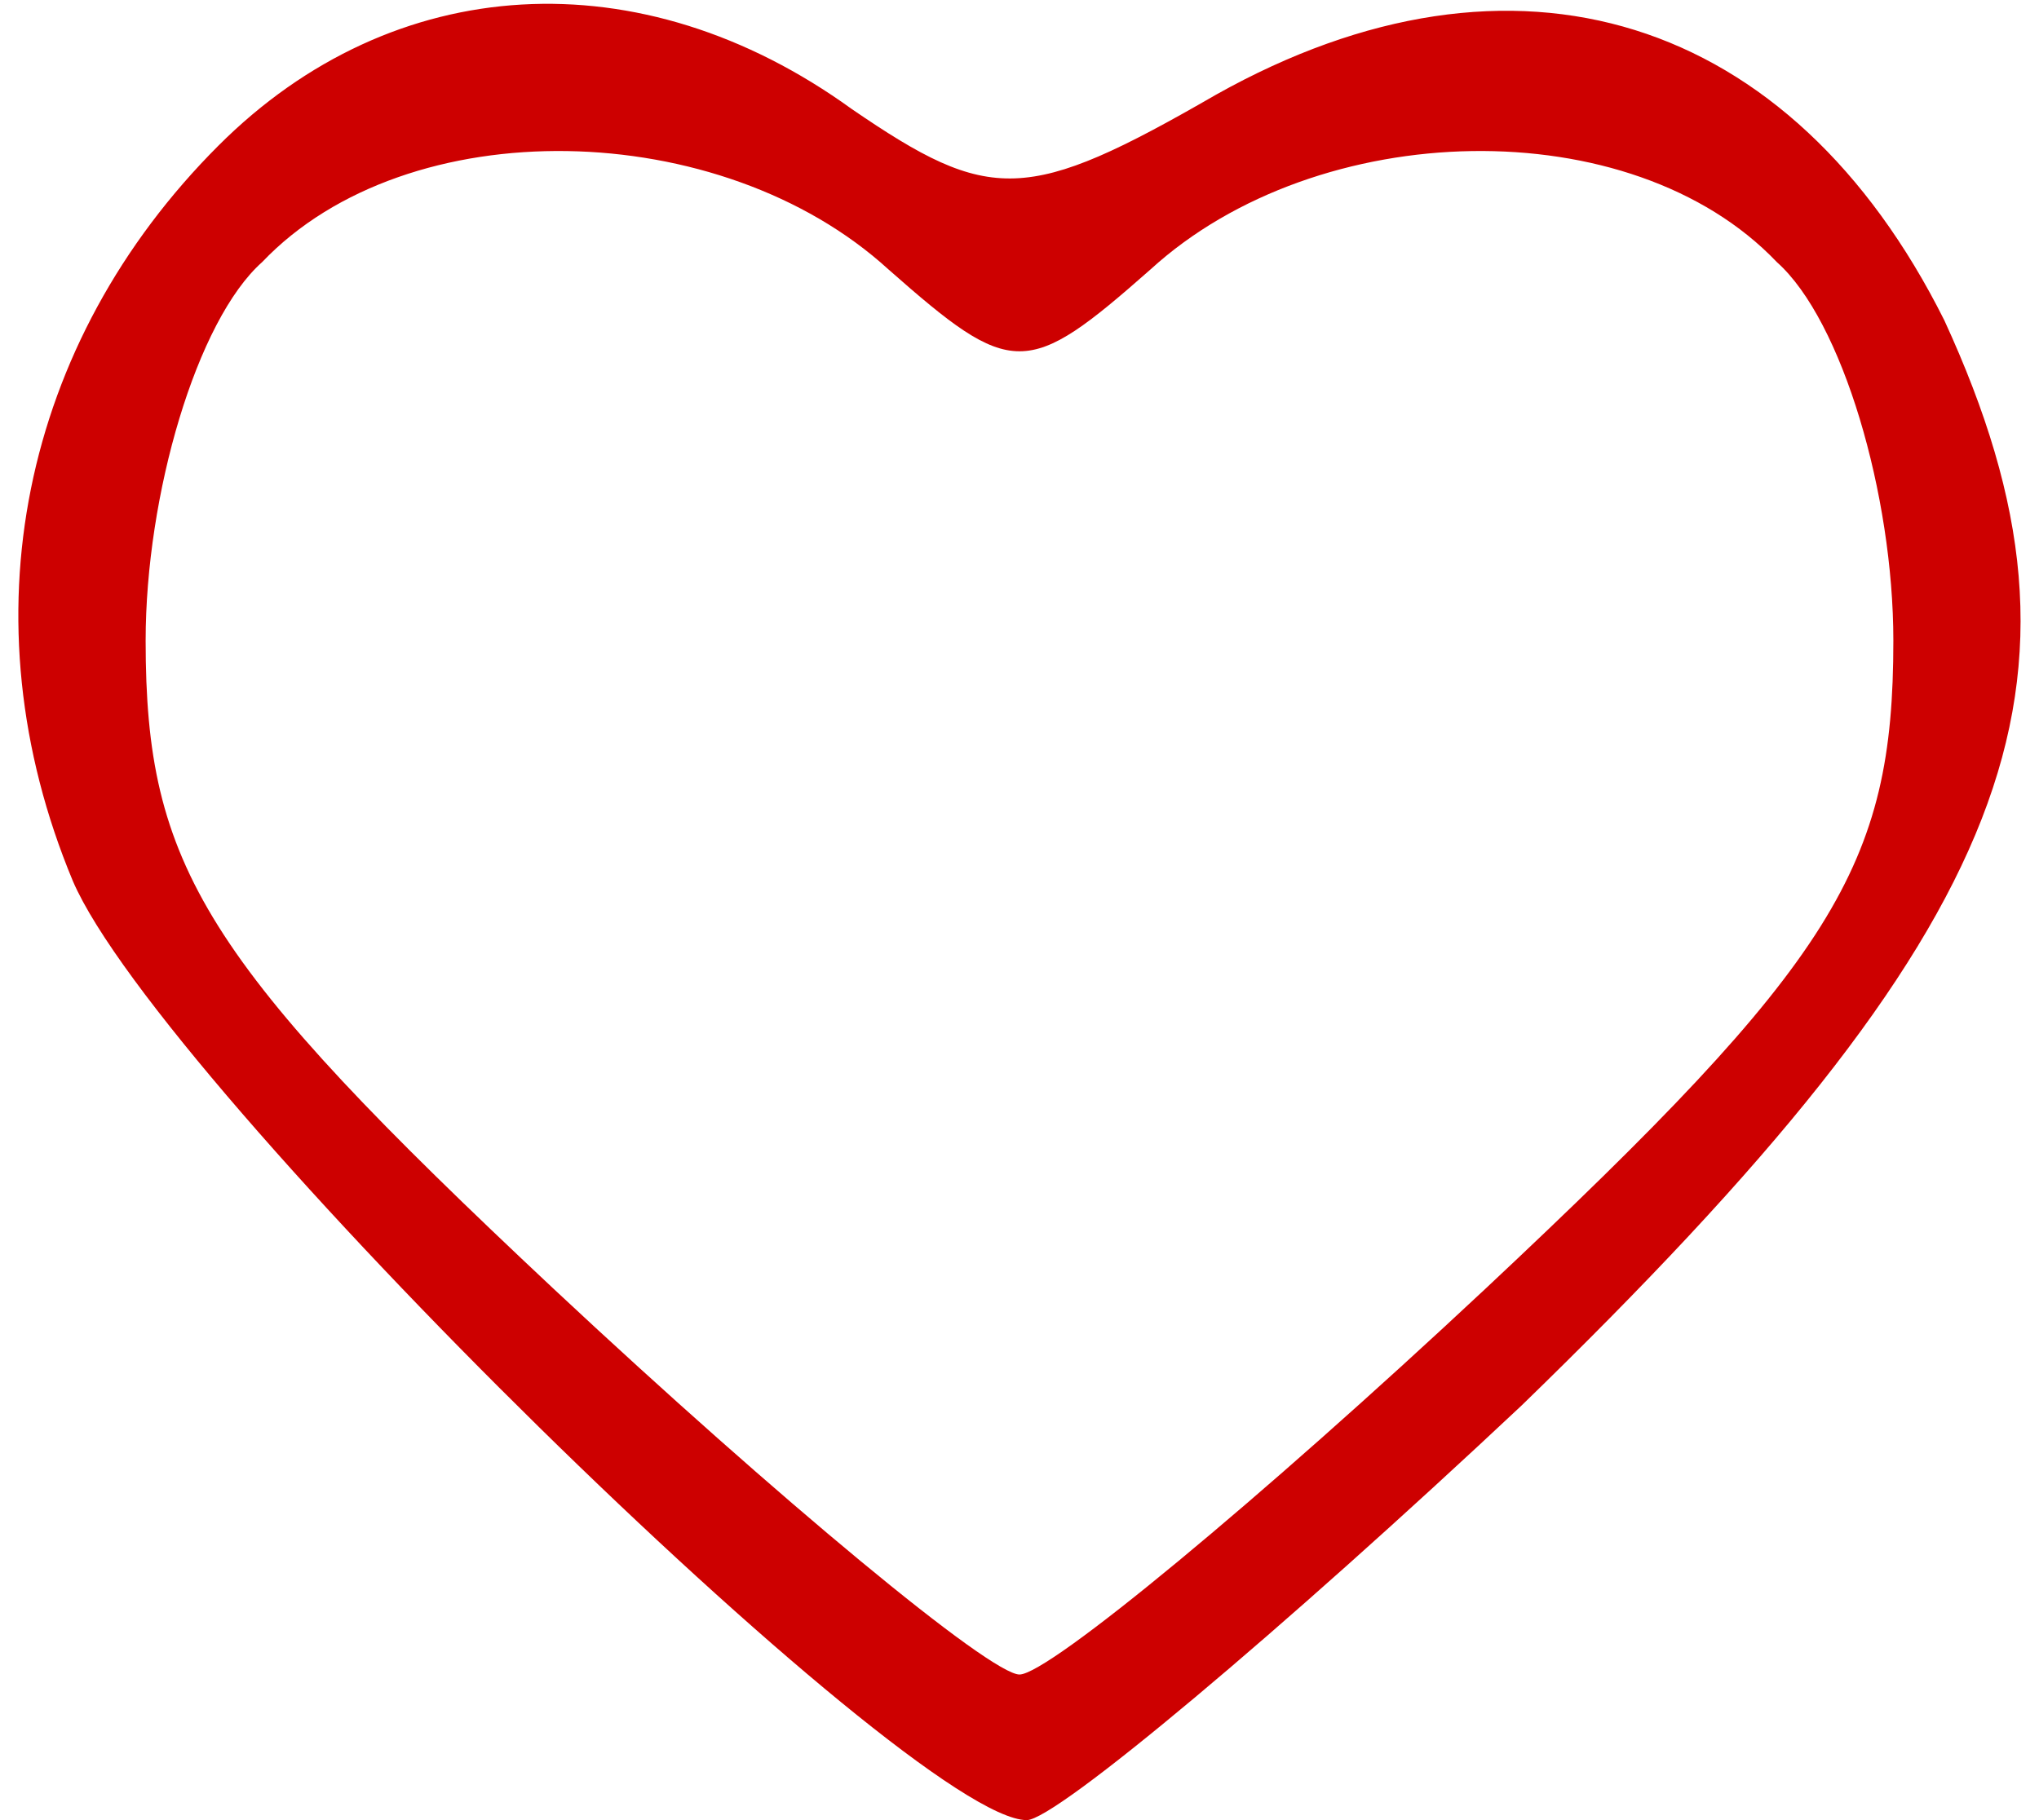 <?xml version="1.0" standalone="no"?>
<!DOCTYPE svg PUBLIC "-//W3C//DTD SVG 20010904//EN"
 "http://www.w3.org/TR/2001/REC-SVG-20010904/DTD/svg10.dtd">
<svg version="1.0" xmlns="http://www.w3.org/2000/svg"
 width="28pt" height="25pt" viewBox="0 0 28 25"
 preserveAspectRatio="xMidYMid meet">

<g transform="translate(0,25) scale(0.1,-0.1)"
fill="#cd0000" stroke="none">
<path d="M30 230 c-27 -27 -35 -65 -20 -101 12 -28 115 -129 131 -129 4 0 35
26 68 57 68 66 81 99 58 149 -21 42 -59 54 -100 31 -26 -15 -31 -15 -50 -2
-29 21 -63 19 -87 -5z m92 -17 c17 -15 19 -15 36 0 23 21 66 22 86 1 9 -8 16
-32 16 -52 0 -31 -8 -44 -56 -89 -31 -29 -60 -53 -64 -53 -4 0 -33 24 -64 53
-48 45 -56 58 -56 89 0 20 7 44 16 52 20 21 63 20 86 -1z"/>
</g>
</svg>
